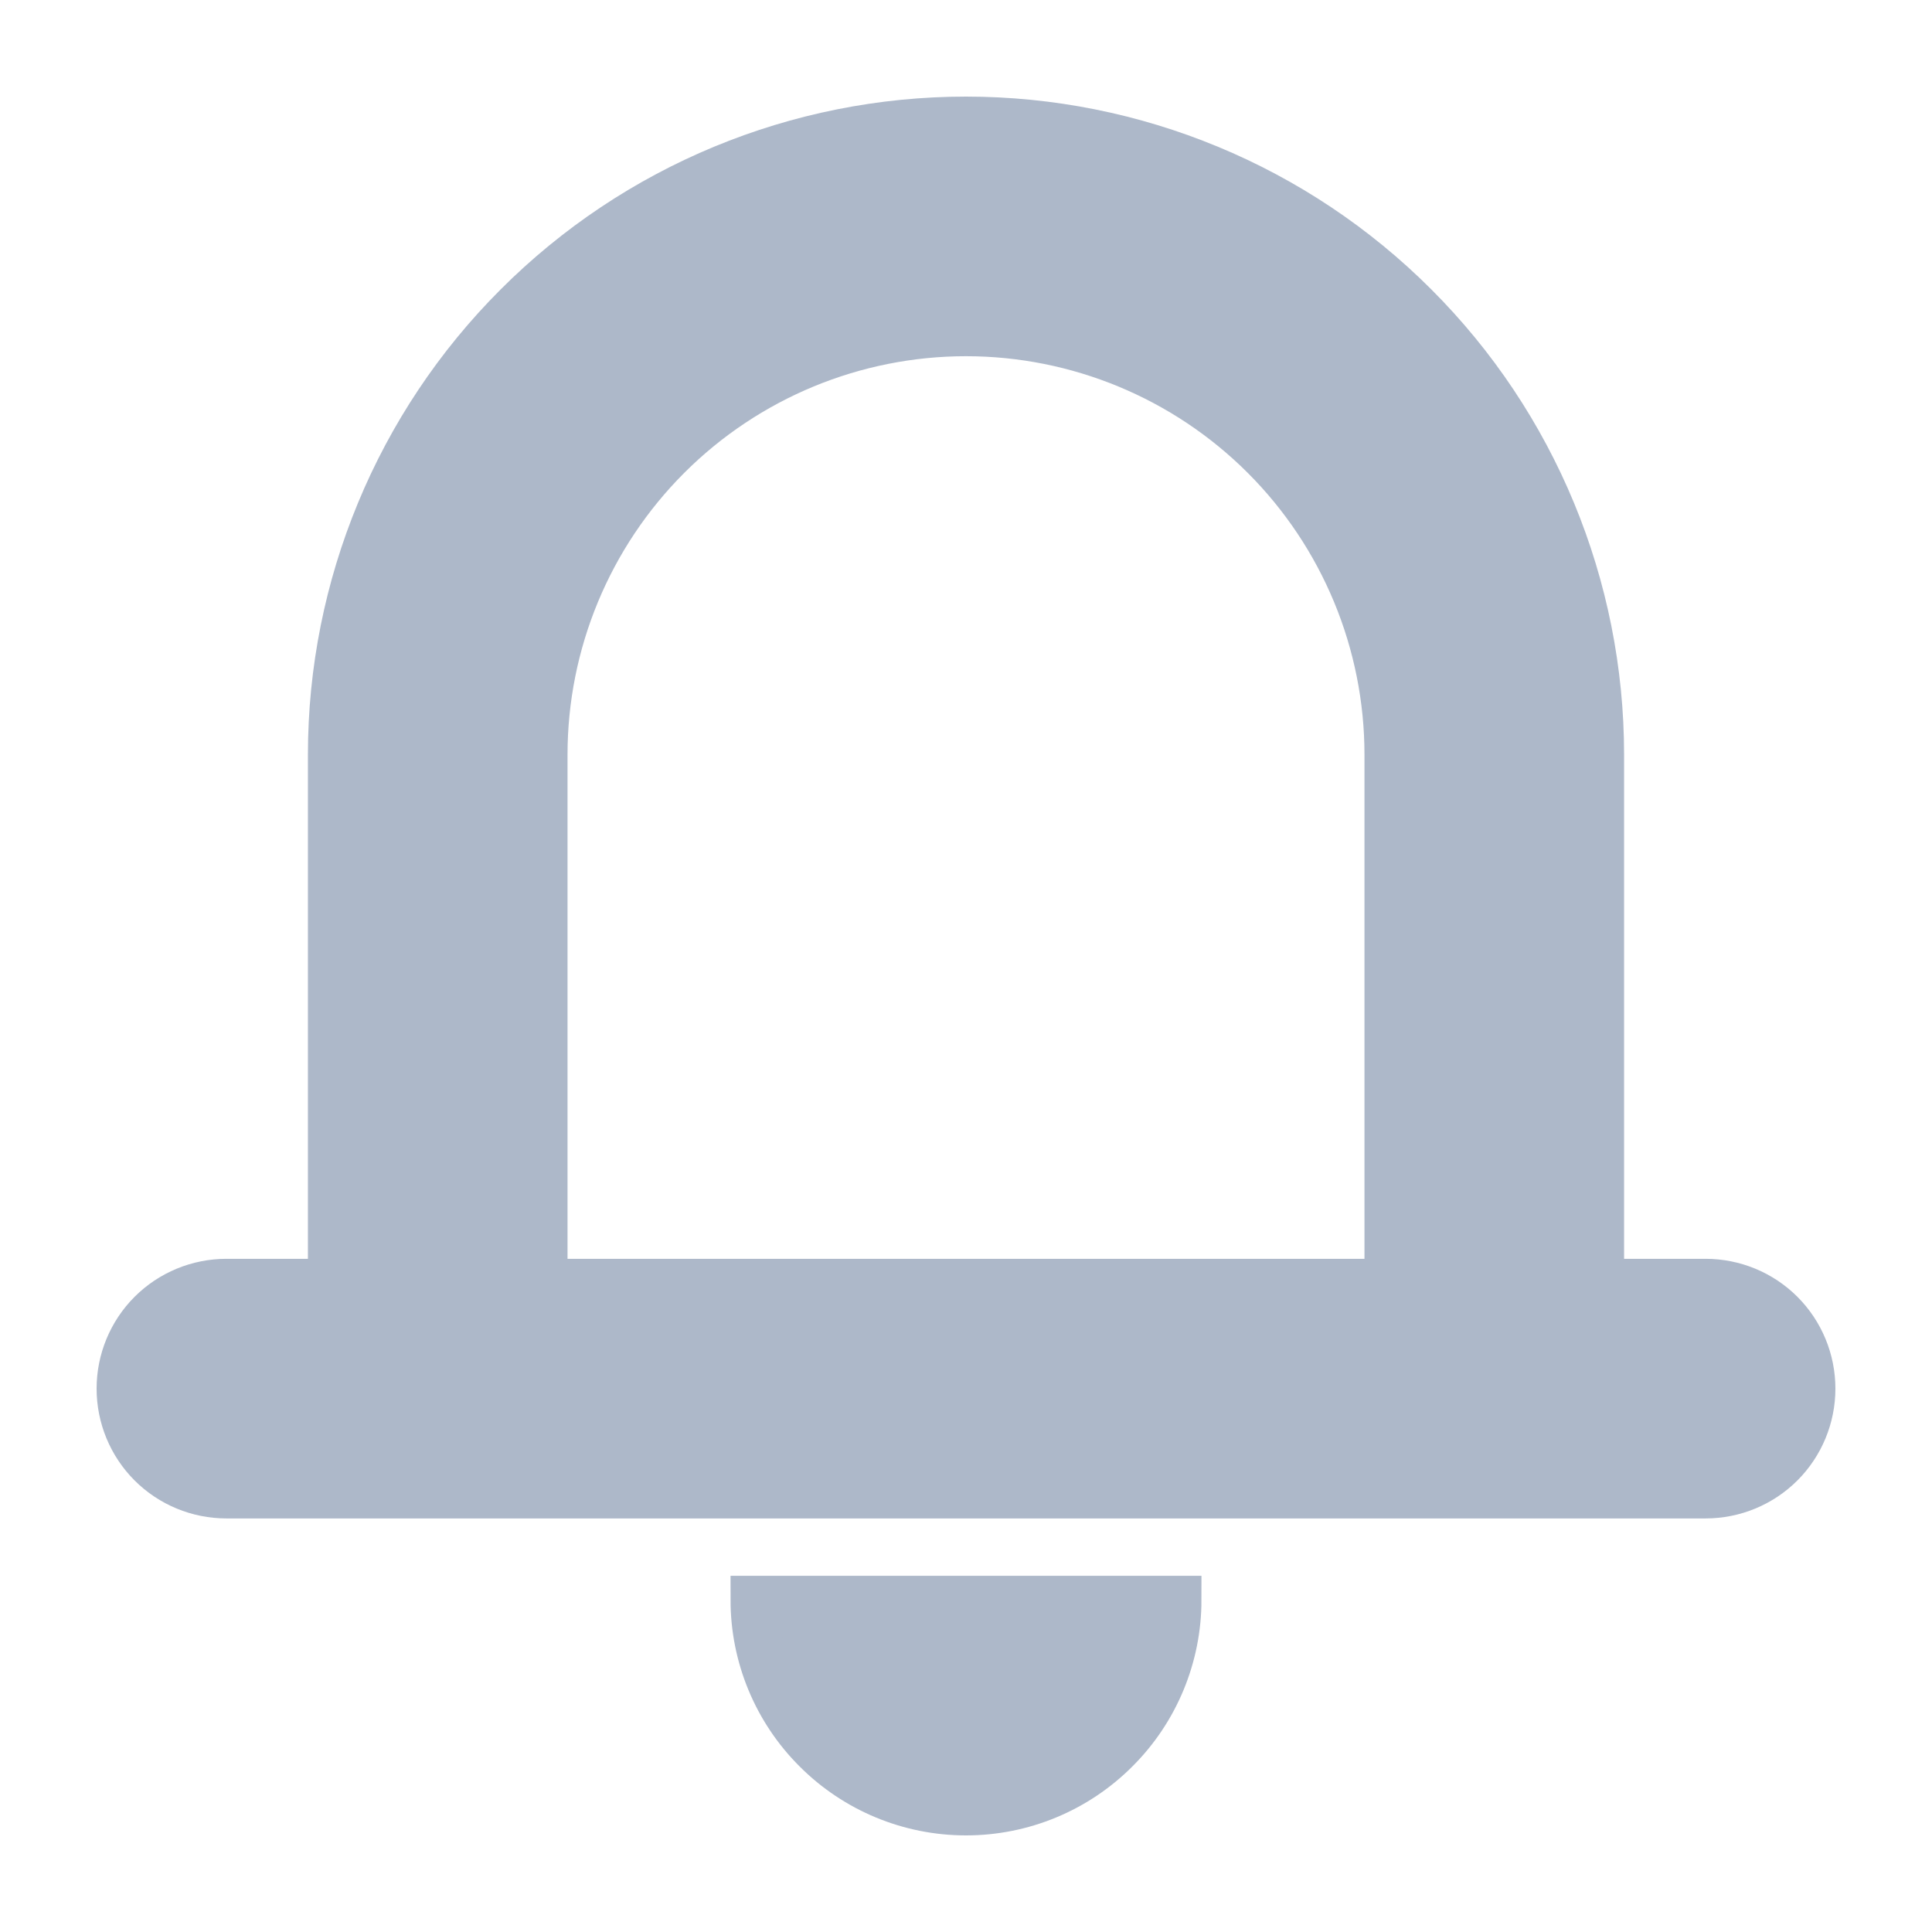 <svg width="16" height="16" viewBox="0 0 16 16" fill="none" xmlns="http://www.w3.org/2000/svg">
<path d="M6.25 13.25H9.75C9.75 13.714 9.566 14.159 9.237 14.487C8.909 14.816 8.464 15 8 15C7.536 15 7.091 14.816 6.763 14.487C6.434 14.159 6.25 13.714 6.25 13.25ZM12.375 12.375H1.875C1.643 12.375 1.42 12.283 1.256 12.119C1.092 11.955 1 11.732 1 11.5C1 11.268 1.092 11.045 1.256 10.881C1.42 10.717 1.643 10.625 1.875 10.625H2.75V6.25C2.75 4.858 3.303 3.522 4.288 2.538C5.272 1.553 6.608 1 8 1C9.392 1 10.728 1.553 11.712 2.538C12.697 3.522 13.25 4.858 13.25 6.25V10.625H14.125C14.357 10.625 14.58 10.717 14.744 10.881C14.908 11.045 15 11.268 15 11.5C15 11.732 14.908 11.955 14.744 12.119C14.58 12.283 14.357 12.375 14.125 12.375H12.375ZM4.5 6.25V10.625H11.5V6.25C11.5 5.322 11.131 4.431 10.475 3.775C9.819 3.119 8.928 2.75 8 2.75C7.072 2.75 6.181 3.119 5.525 3.775C4.869 4.431 4.5 5.322 4.5 6.25Z" fill="#ADB8C9" stroke="#ADB8C9" stroke-width="0.4"/>
</svg>

